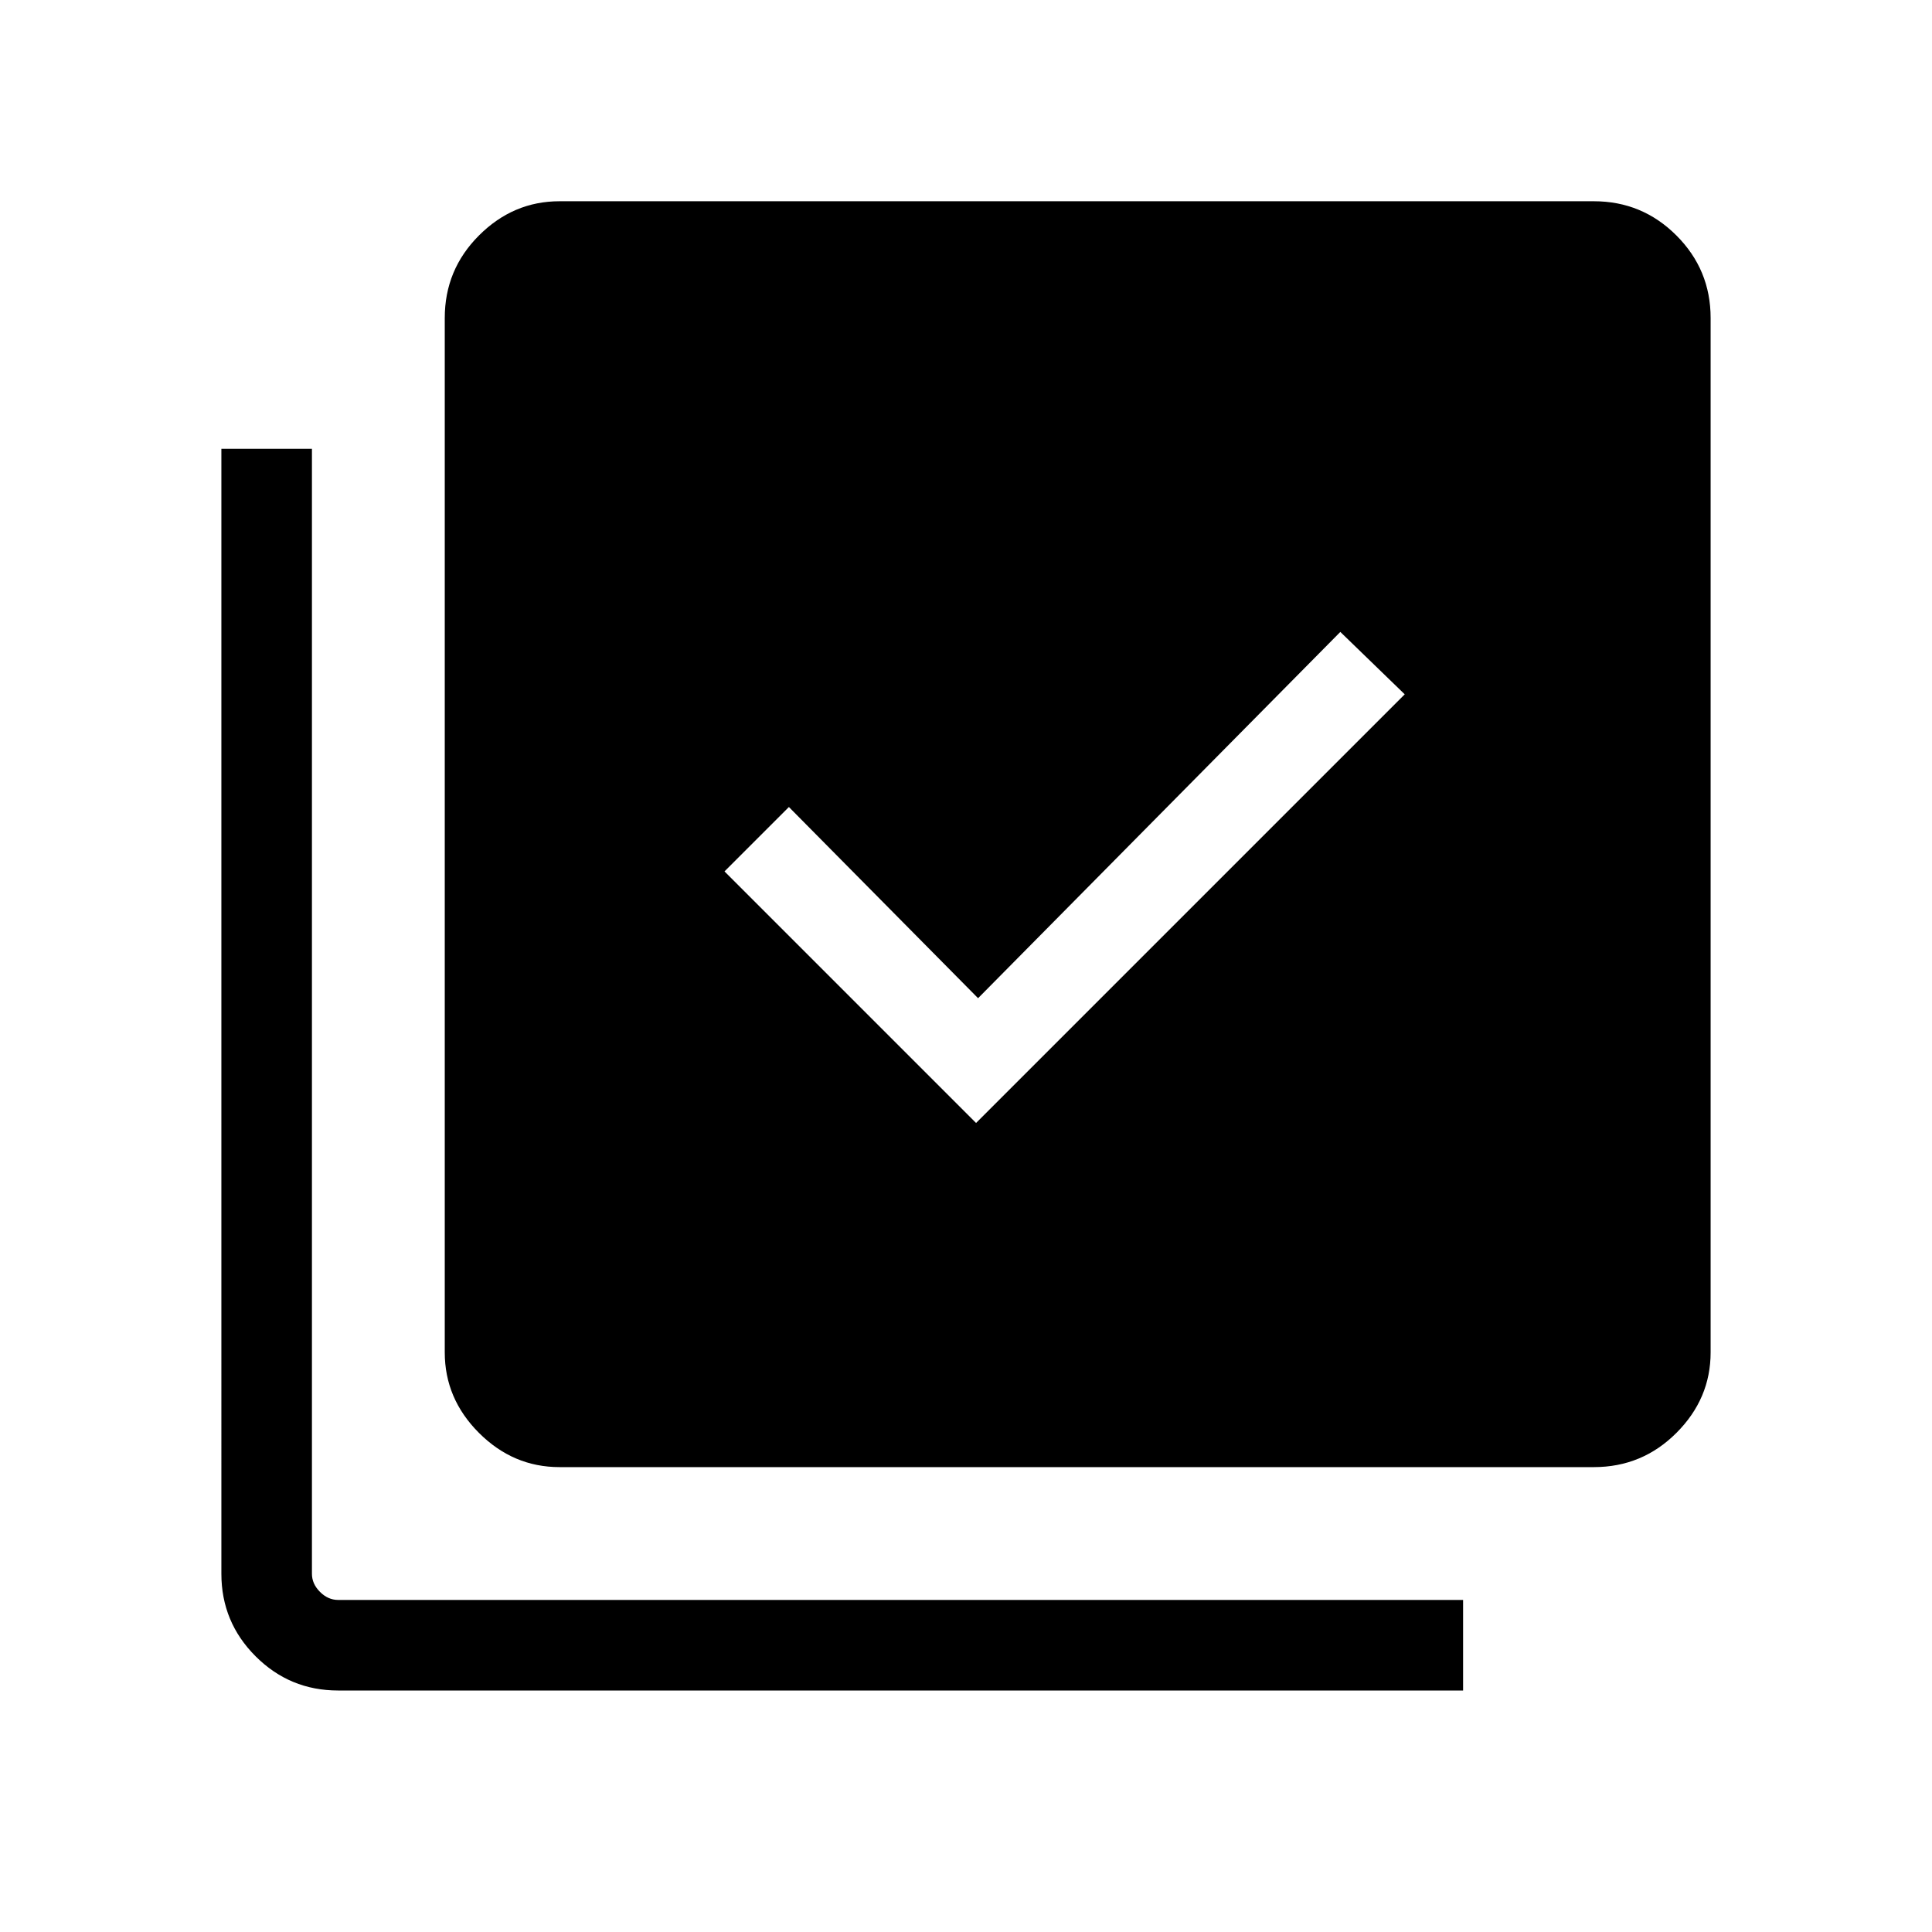 <svg xmlns="http://www.w3.org/2000/svg" width="48" height="48" viewBox="0 0 48 48"><path d="M24.25 27.9 34.9 17.25l-1.6-1.55-9 9.1-4.7-4.75-1.6 1.6ZM13.9 36.45q-1.15 0-2-.85-.85-.85-.85-2V7.9q0-1.2.85-2.05.85-.85 2-.85h25.7q1.2 0 2.05.85.85.85.85 2.05v25.7q0 1.15-.85 2-.85.85-2.05.85ZM8.4 42q-1.2 0-2.05-.85-.85-.85-.85-2.05V11.15h2.25V39.1q0 .25.2.45t.45.2h27.95V42Z"/></svg>